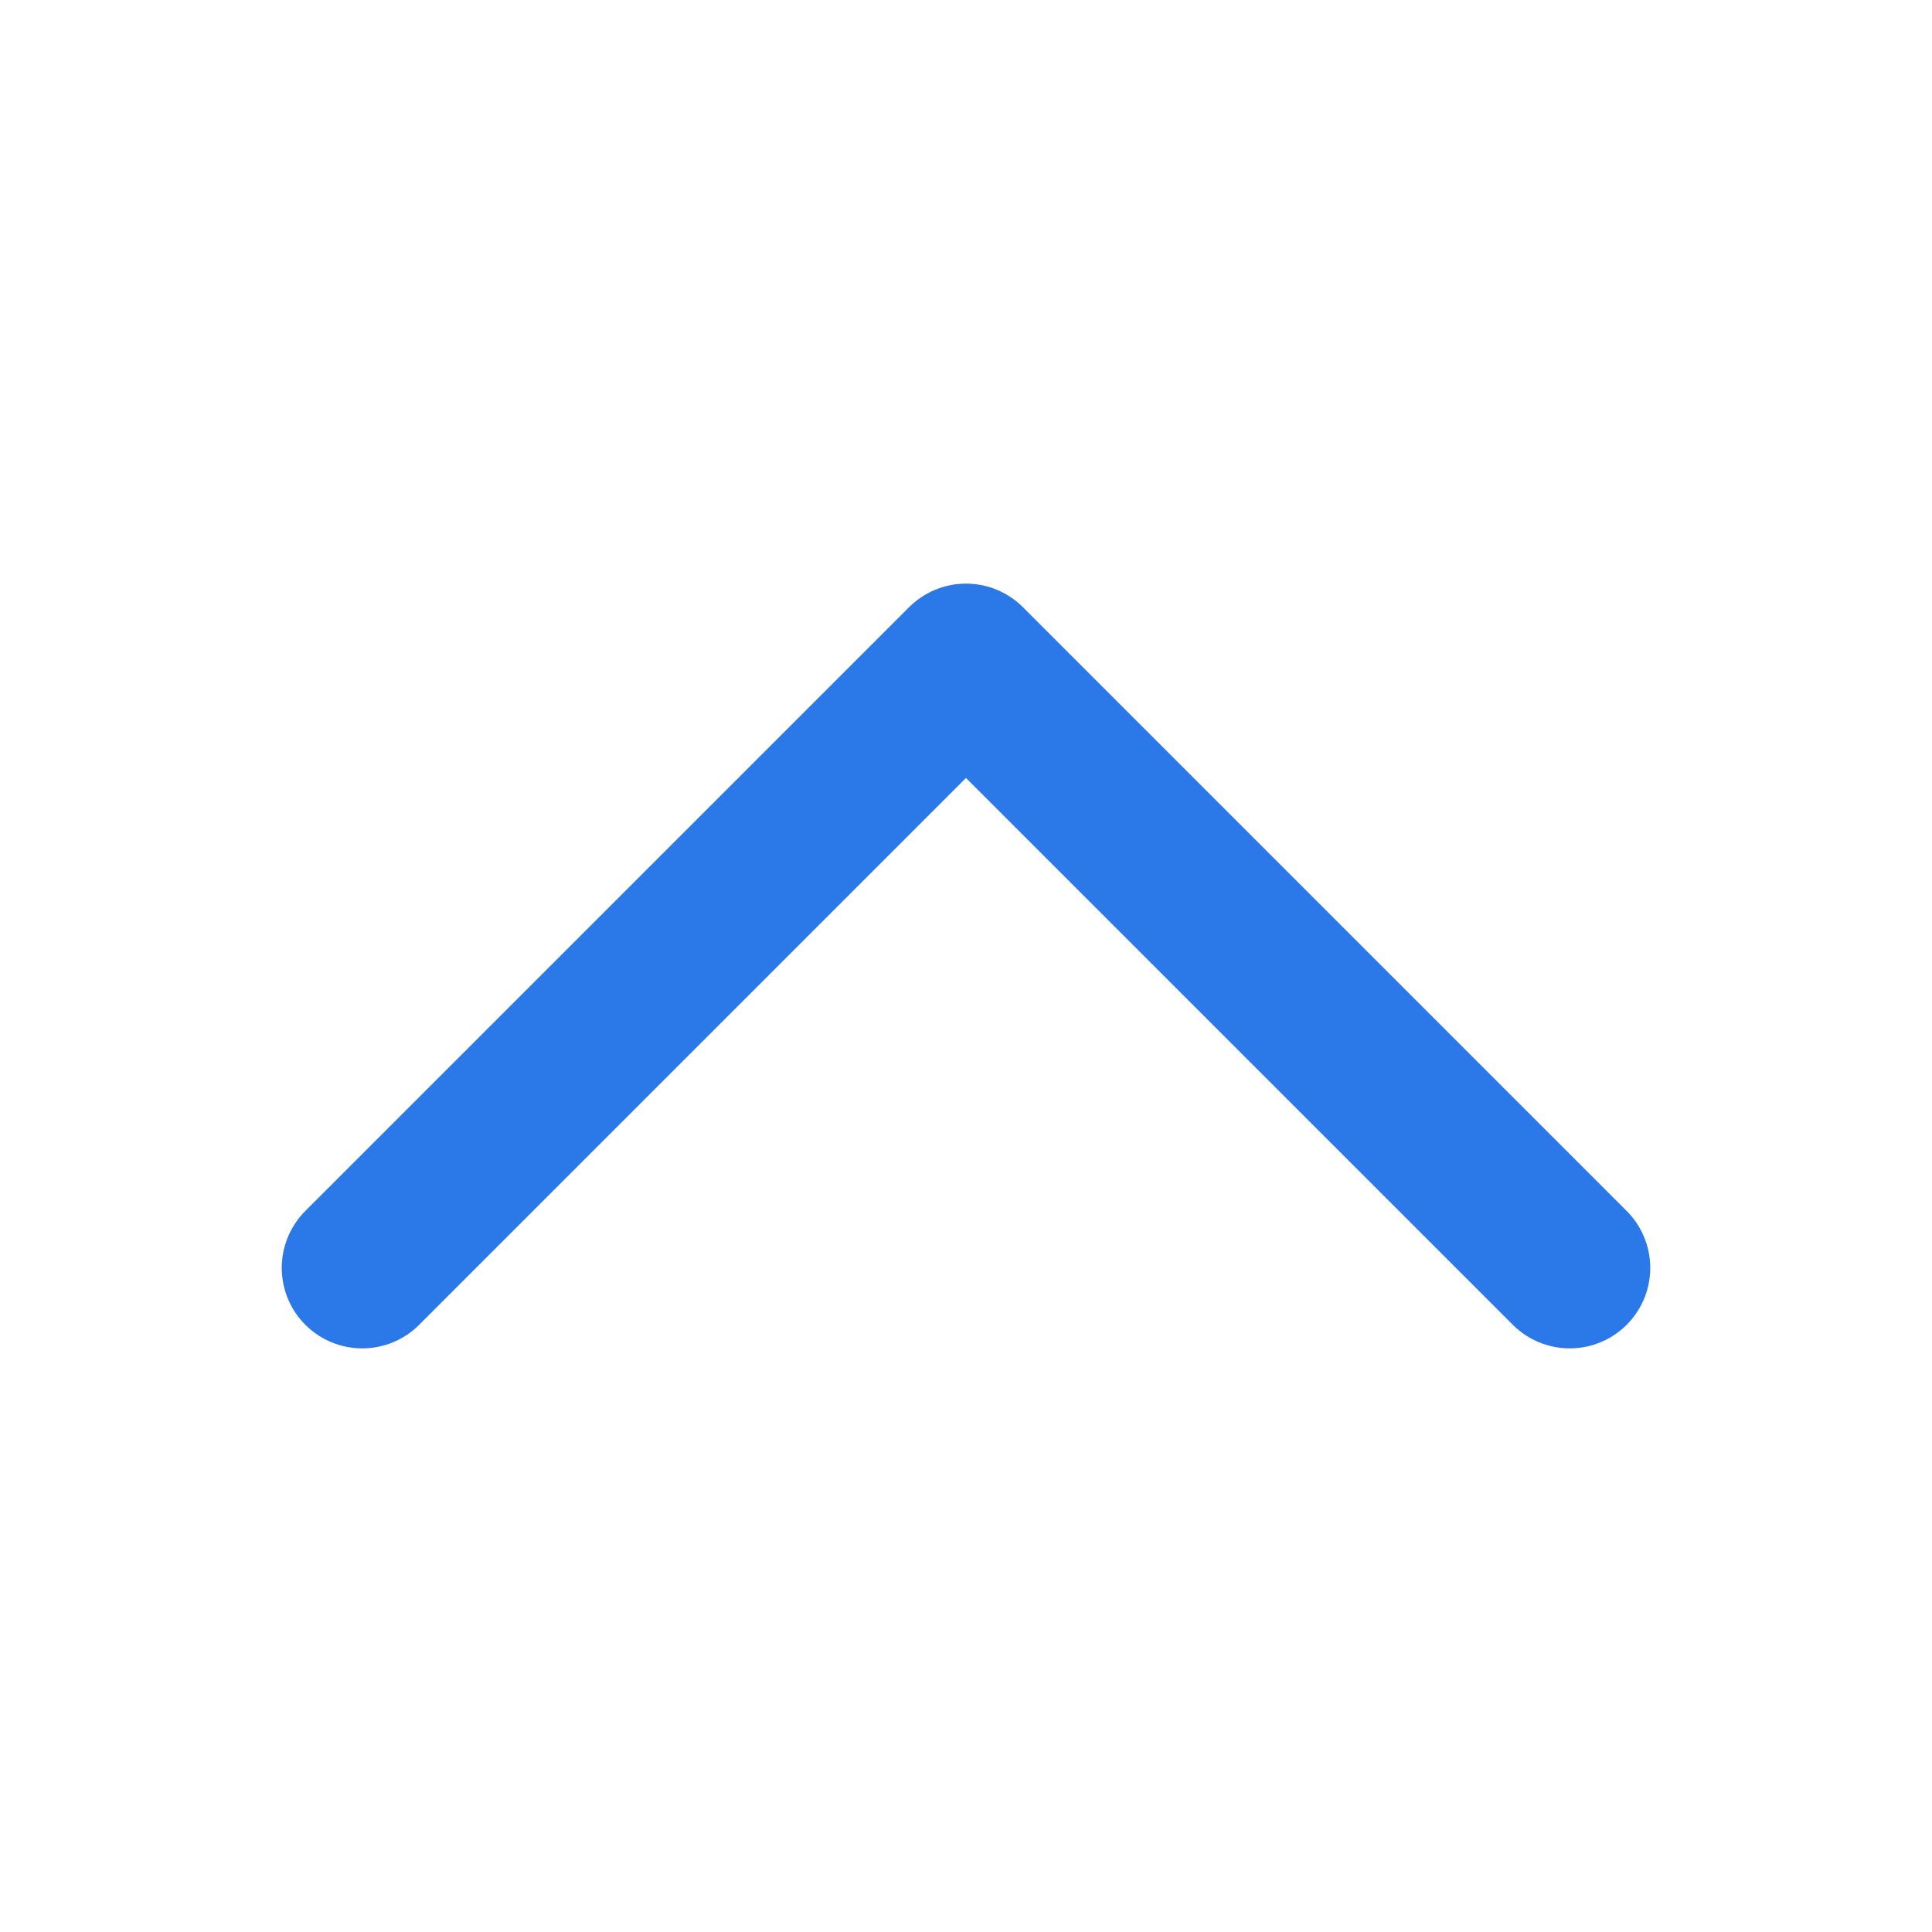 <svg width="24" height="24" viewBox="0 0 24 24" fill="none" xmlns="http://www.w3.org/2000/svg">
<path d="M19.5 15.75L12 8.25L4.5 15.75" stroke="#2B79E9" stroke-width="2" stroke-linecap="round" stroke-linejoin="round"/>
</svg>
